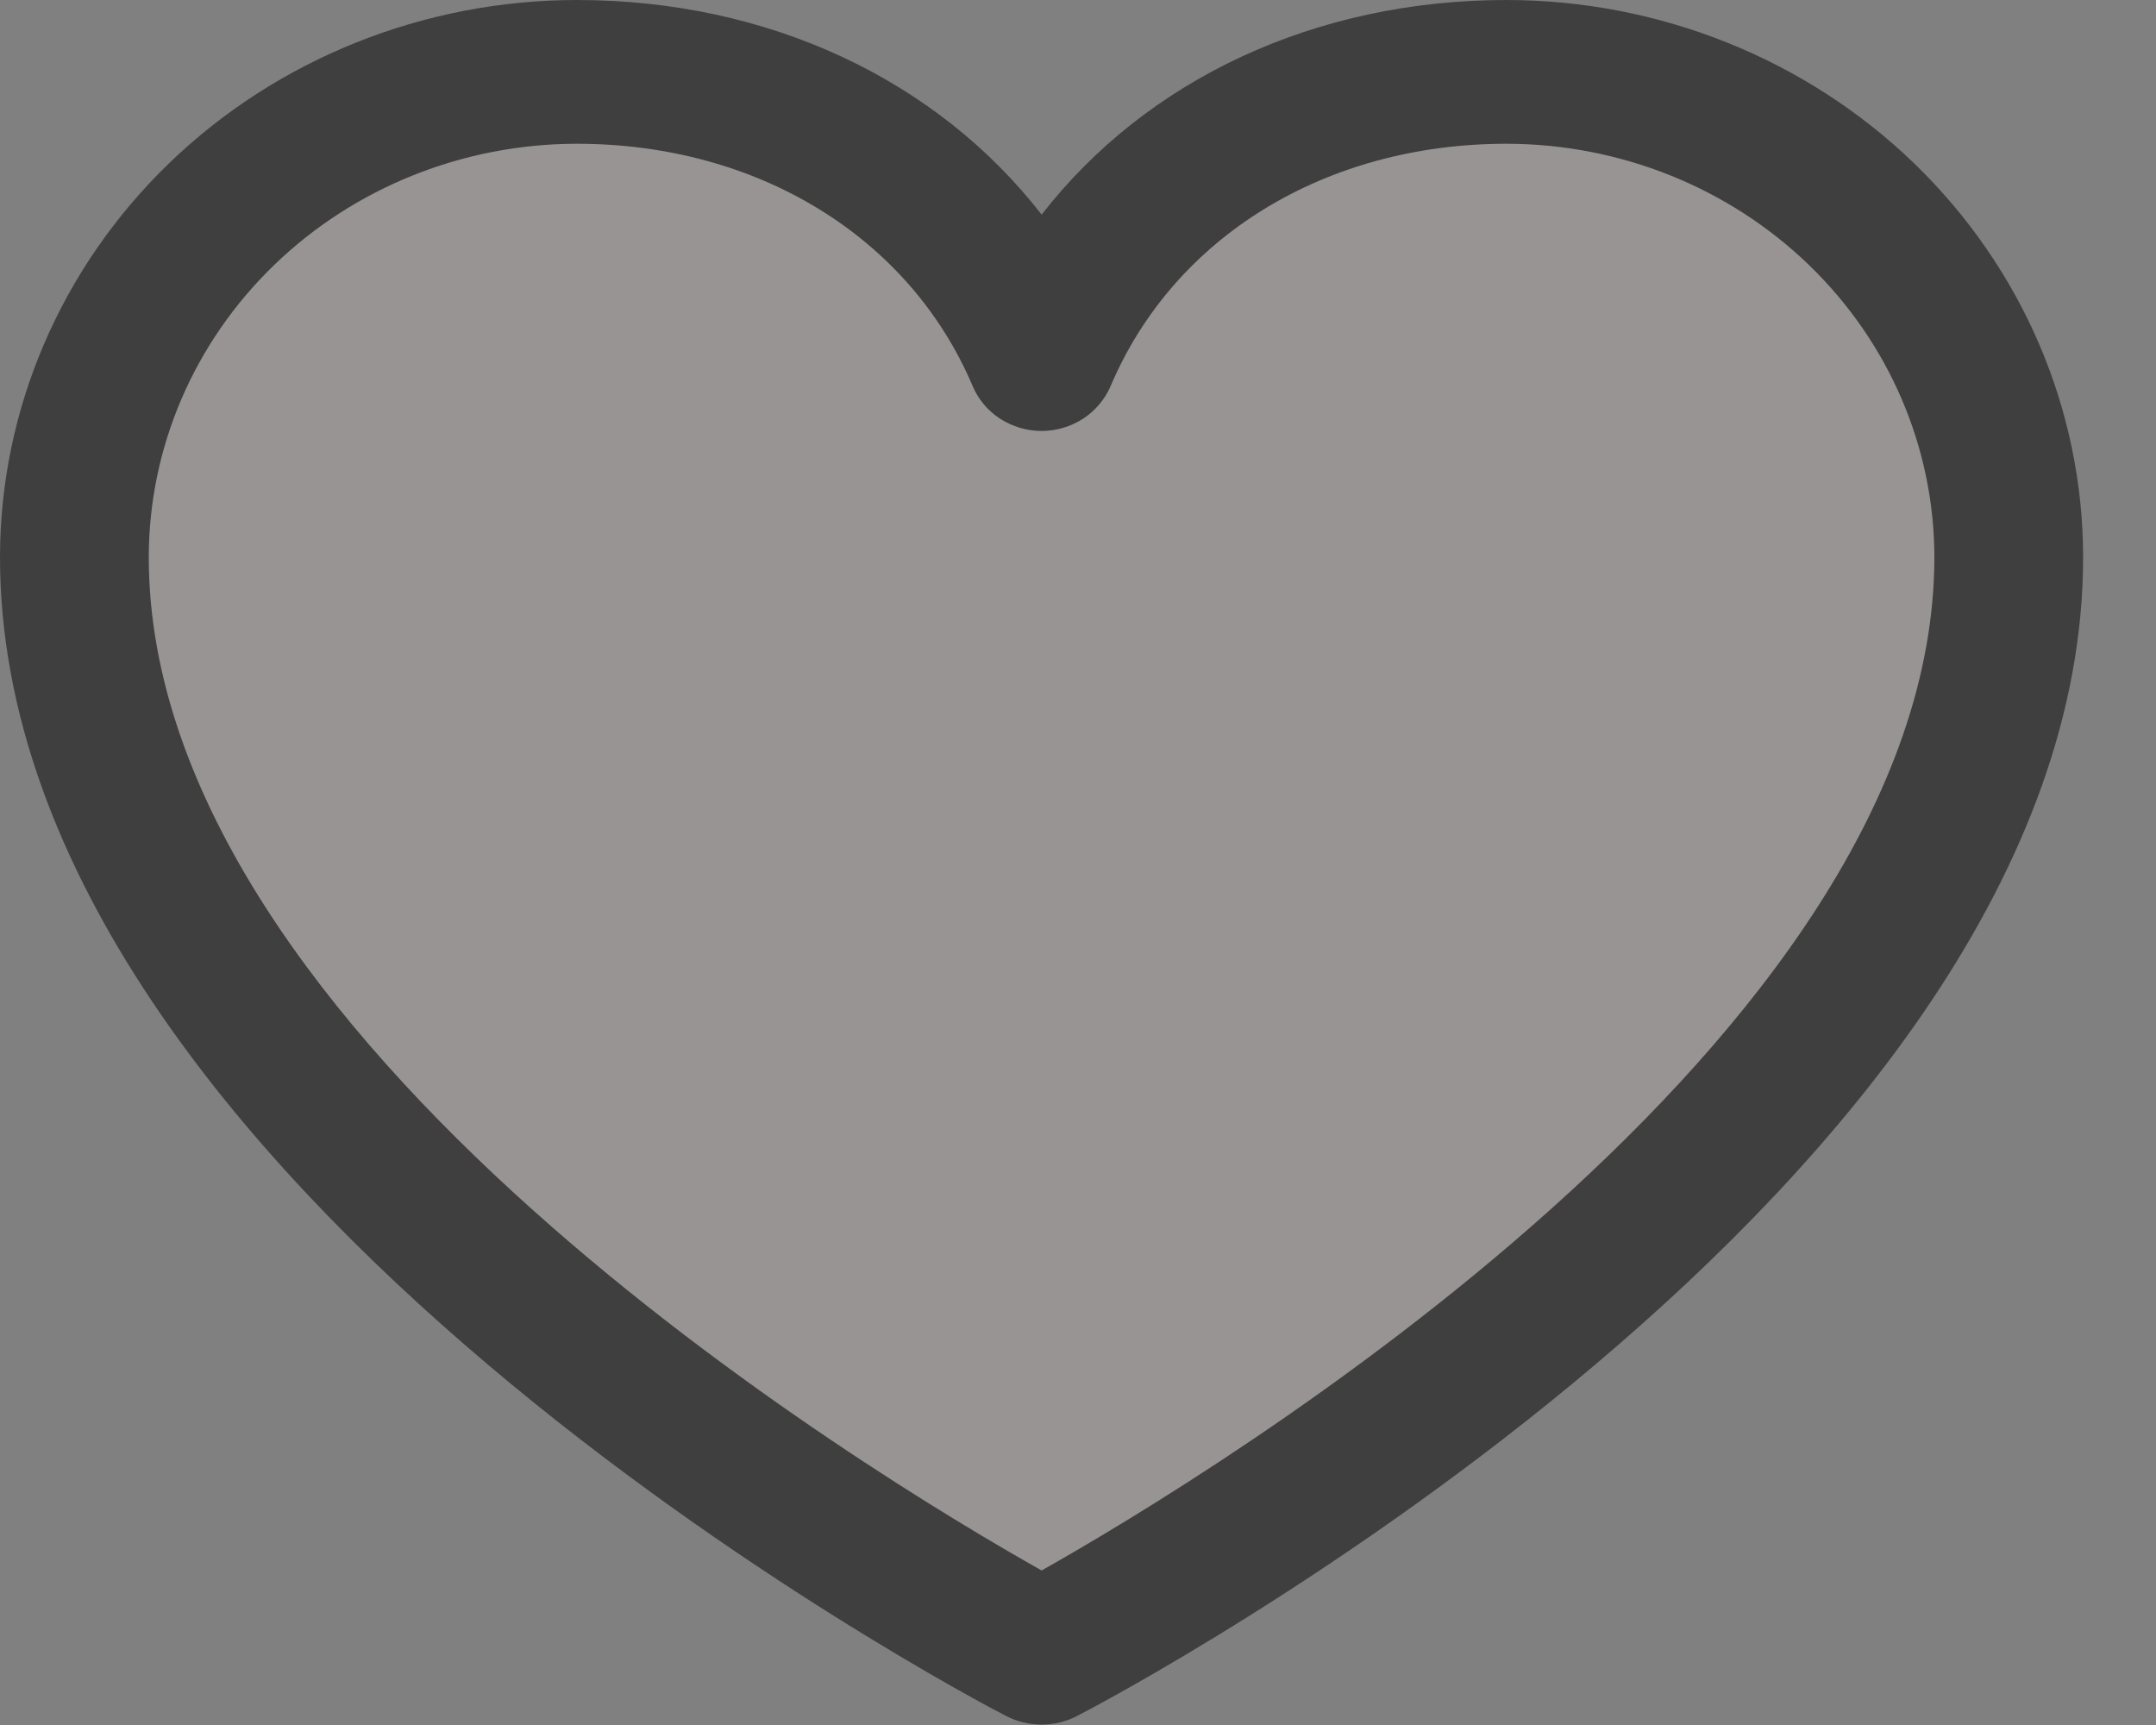 <svg width="15" height="12" viewBox="0 0 15 12" fill="none" xmlns="http://www.w3.org/2000/svg">
<rect x="0" y="0" width="15" height="12" fill="#808080" stroke="none"/>
<path opacity="0.2" d="M13.976 3.875C13.976 8 7.247 11.5 7.247 11.5C7.247 11.5 0.518 8 0.518 3.875C0.518 2.98 0.886 2.121 1.541 1.489C2.196 0.856 3.085 0.5 4.012 0.5C5.473 0.5 6.725 1.269 7.247 2.5C7.768 1.269 9.02 0.5 10.482 0.5C11.409 0.5 12.297 0.856 12.952 1.489C13.608 2.121 13.976 2.98 13.976 3.875Z" fill="#FFE9E9"/>
<path d="M10.482 0C9.146 0 7.976 0.555 7.247 1.493C6.518 0.555 5.348 0 4.012 0C2.948 0.001 1.928 0.41 1.176 1.136C0.424 1.863 0.001 2.848 0 3.875C0 8.25 6.715 11.791 7.001 11.938C7.077 11.977 7.161 11.997 7.247 11.997C7.332 11.997 7.417 11.977 7.492 11.938C7.778 11.791 14.493 8.25 14.493 3.875C14.492 2.848 14.069 1.863 13.317 1.136C12.565 0.41 11.545 0.001 10.482 0ZM7.247 10.925C6.065 10.26 1.035 7.231 1.035 3.875C1.036 3.113 1.35 2.382 1.908 1.843C2.466 1.304 3.223 1.001 4.012 1C5.27 1 6.327 1.647 6.768 2.688C6.807 2.779 6.873 2.858 6.958 2.913C7.044 2.968 7.144 2.998 7.247 2.998C7.349 2.998 7.45 2.968 7.535 2.913C7.62 2.858 7.686 2.779 7.726 2.688C8.167 1.646 9.223 1 10.482 1C11.271 1.001 12.027 1.304 12.585 1.843C13.143 2.382 13.457 3.113 13.458 3.875C13.458 7.226 8.427 10.259 7.247 10.925Z" fill="#3F3F3F"/>
</svg>

